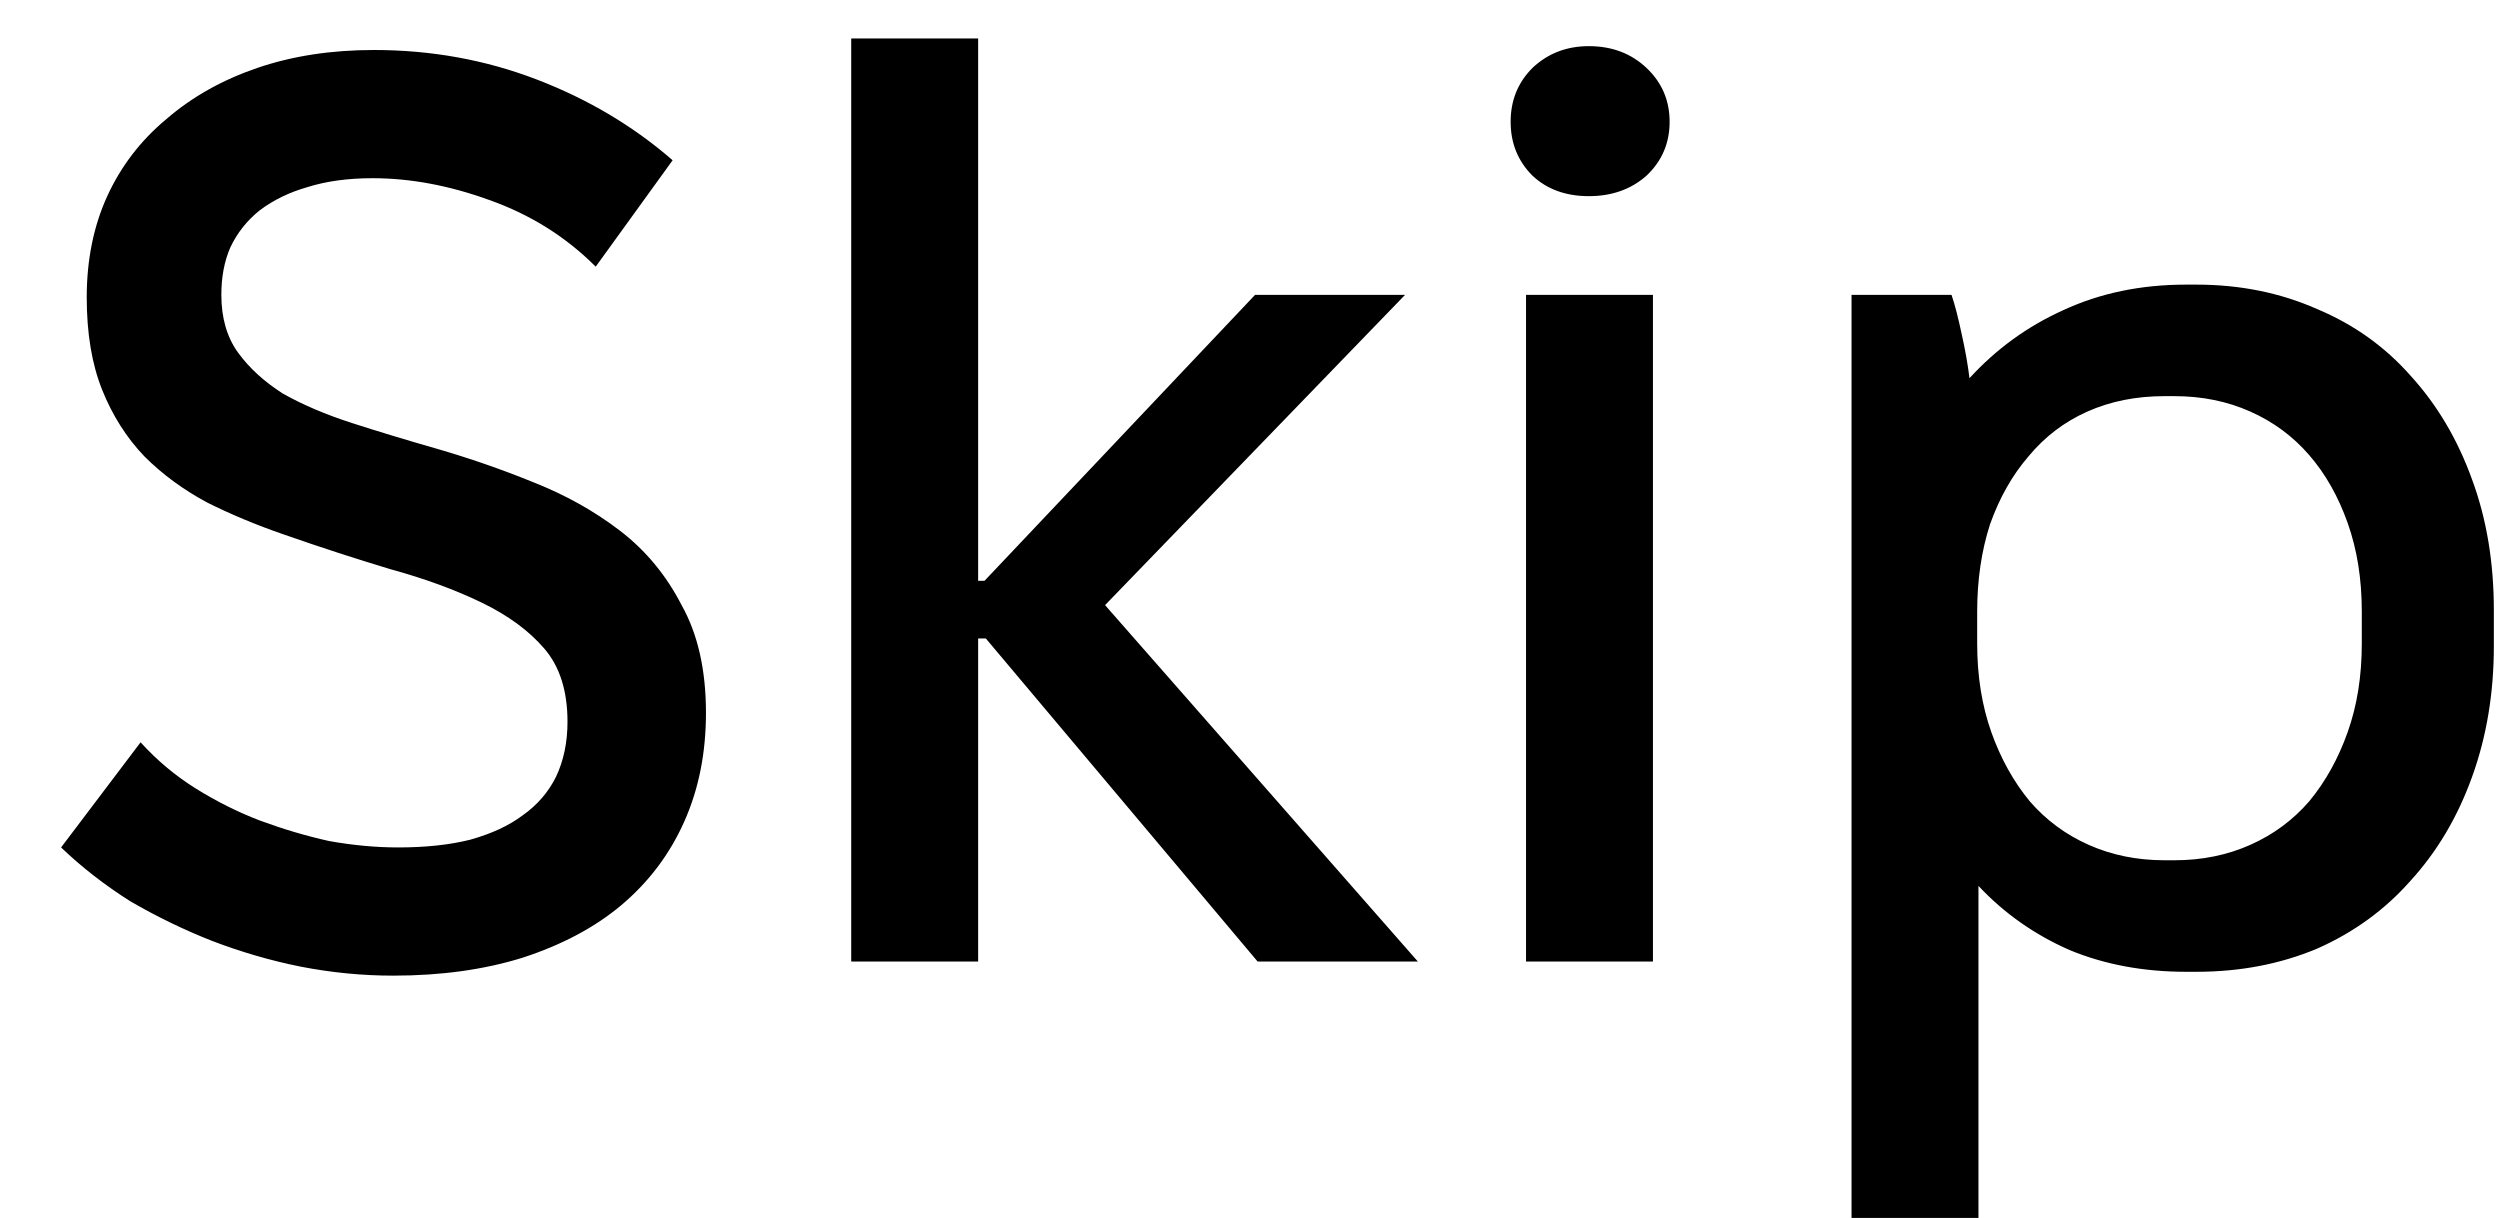 <svg width="39" height="19" viewBox="0 0 39 19" fill="none" xmlns="http://www.w3.org/2000/svg">
<path d="M6.133 15.22C5.653 15.22 5.173 15.173 4.693 15.08C4.227 14.987 3.767 14.853 3.313 14.68C2.873 14.507 2.447 14.3 2.033 14.06C1.633 13.807 1.273 13.527 0.953 13.22L2.193 11.58C2.447 11.86 2.733 12.1 3.053 12.3C3.373 12.5 3.707 12.667 4.053 12.8C4.413 12.933 4.773 13.04 5.133 13.12C5.507 13.187 5.867 13.22 6.213 13.22C6.64 13.22 7.013 13.18 7.333 13.1C7.667 13.007 7.94 12.88 8.153 12.72C8.38 12.56 8.553 12.36 8.673 12.12C8.793 11.867 8.853 11.58 8.853 11.26C8.853 10.78 8.733 10.4 8.493 10.12C8.253 9.84 7.927 9.6 7.513 9.4C7.1 9.2 6.627 9.027 6.093 8.88C5.56 8.72 5.007 8.54 4.433 8.34C4.007 8.193 3.607 8.027 3.233 7.84C2.86 7.64 2.533 7.4 2.253 7.12C1.973 6.827 1.753 6.48 1.593 6.08C1.433 5.68 1.353 5.2 1.353 4.64C1.353 4.053 1.46 3.527 1.673 3.06C1.887 2.593 2.193 2.193 2.593 1.86C2.993 1.513 3.467 1.247 4.013 1.06C4.56 0.873 5.167 0.78 5.833 0.78C6.727 0.78 7.573 0.933 8.373 1.24C9.173 1.547 9.88 1.967 10.493 2.5L9.293 4.16C8.827 3.693 8.273 3.347 7.633 3.12C7.007 2.893 6.4 2.78 5.813 2.78C5.427 2.78 5.087 2.827 4.793 2.92C4.513 3 4.267 3.12 4.053 3.28C3.853 3.44 3.7 3.633 3.593 3.86C3.5 4.073 3.453 4.32 3.453 4.6C3.453 4.96 3.54 5.26 3.713 5.5C3.887 5.74 4.12 5.953 4.413 6.14C4.72 6.313 5.08 6.467 5.493 6.6C5.907 6.733 6.347 6.867 6.813 7C7.32 7.147 7.82 7.32 8.313 7.52C8.82 7.72 9.273 7.973 9.673 8.28C10.073 8.587 10.393 8.973 10.633 9.44C10.887 9.893 11.013 10.453 11.013 11.12C11.013 11.747 10.9 12.313 10.673 12.82C10.447 13.327 10.12 13.76 9.693 14.12C9.28 14.467 8.767 14.74 8.153 14.94C7.553 15.127 6.88 15.22 6.133 15.22ZM13.279 15V0.6H15.259V9.06H15.359L19.579 4.6H21.919L17.239 9.44L22.119 15H19.619L15.379 9.96H15.259V15H13.279ZM23.806 15V4.6H25.786V15H23.806ZM24.786 3.06C24.426 3.06 24.133 2.953 23.906 2.74C23.679 2.513 23.566 2.233 23.566 1.9C23.566 1.567 23.679 1.287 23.906 1.06C24.146 0.833 24.439 0.72 24.786 0.72C25.146 0.72 25.446 0.833 25.686 1.06C25.926 1.287 26.046 1.567 26.046 1.9C26.046 2.233 25.926 2.513 25.686 2.74C25.446 2.953 25.146 3.06 24.786 3.06ZM28.884 19V4.6H30.444C30.498 4.76 30.551 4.967 30.604 5.22C30.658 5.46 30.698 5.687 30.724 5.9C31.138 5.447 31.624 5.093 32.184 4.84C32.758 4.573 33.398 4.44 34.104 4.44H34.264C34.944 4.44 35.571 4.567 36.144 4.82C36.718 5.06 37.204 5.407 37.604 5.86C38.018 6.313 38.338 6.853 38.564 7.48C38.791 8.093 38.904 8.773 38.904 9.52V10.08C38.904 10.813 38.791 11.493 38.564 12.12C38.338 12.747 38.018 13.287 37.604 13.74C37.204 14.193 36.718 14.547 36.144 14.8C35.571 15.04 34.944 15.16 34.264 15.16H34.104C33.438 15.16 32.831 15.047 32.284 14.82C31.738 14.58 31.264 14.247 30.864 13.82V19H28.884ZM33.764 13.42H33.924C34.351 13.42 34.744 13.34 35.104 13.18C35.464 13.02 35.771 12.793 36.024 12.5C36.278 12.193 36.478 11.833 36.624 11.42C36.771 11.007 36.844 10.547 36.844 10.04V9.54C36.844 9.033 36.771 8.573 36.624 8.16C36.478 7.747 36.278 7.393 36.024 7.1C35.771 6.807 35.464 6.58 35.104 6.42C34.744 6.26 34.351 6.18 33.924 6.18H33.764C33.324 6.18 32.924 6.26 32.564 6.42C32.204 6.58 31.898 6.813 31.644 7.12C31.391 7.413 31.191 7.767 31.044 8.18C30.911 8.593 30.844 9.047 30.844 9.54V10.04C30.844 10.547 30.918 11.007 31.064 11.42C31.211 11.833 31.411 12.193 31.664 12.5C31.918 12.793 32.224 13.02 32.584 13.18C32.944 13.34 33.338 13.42 33.764 13.42Z" fill="black"/>
</svg>
